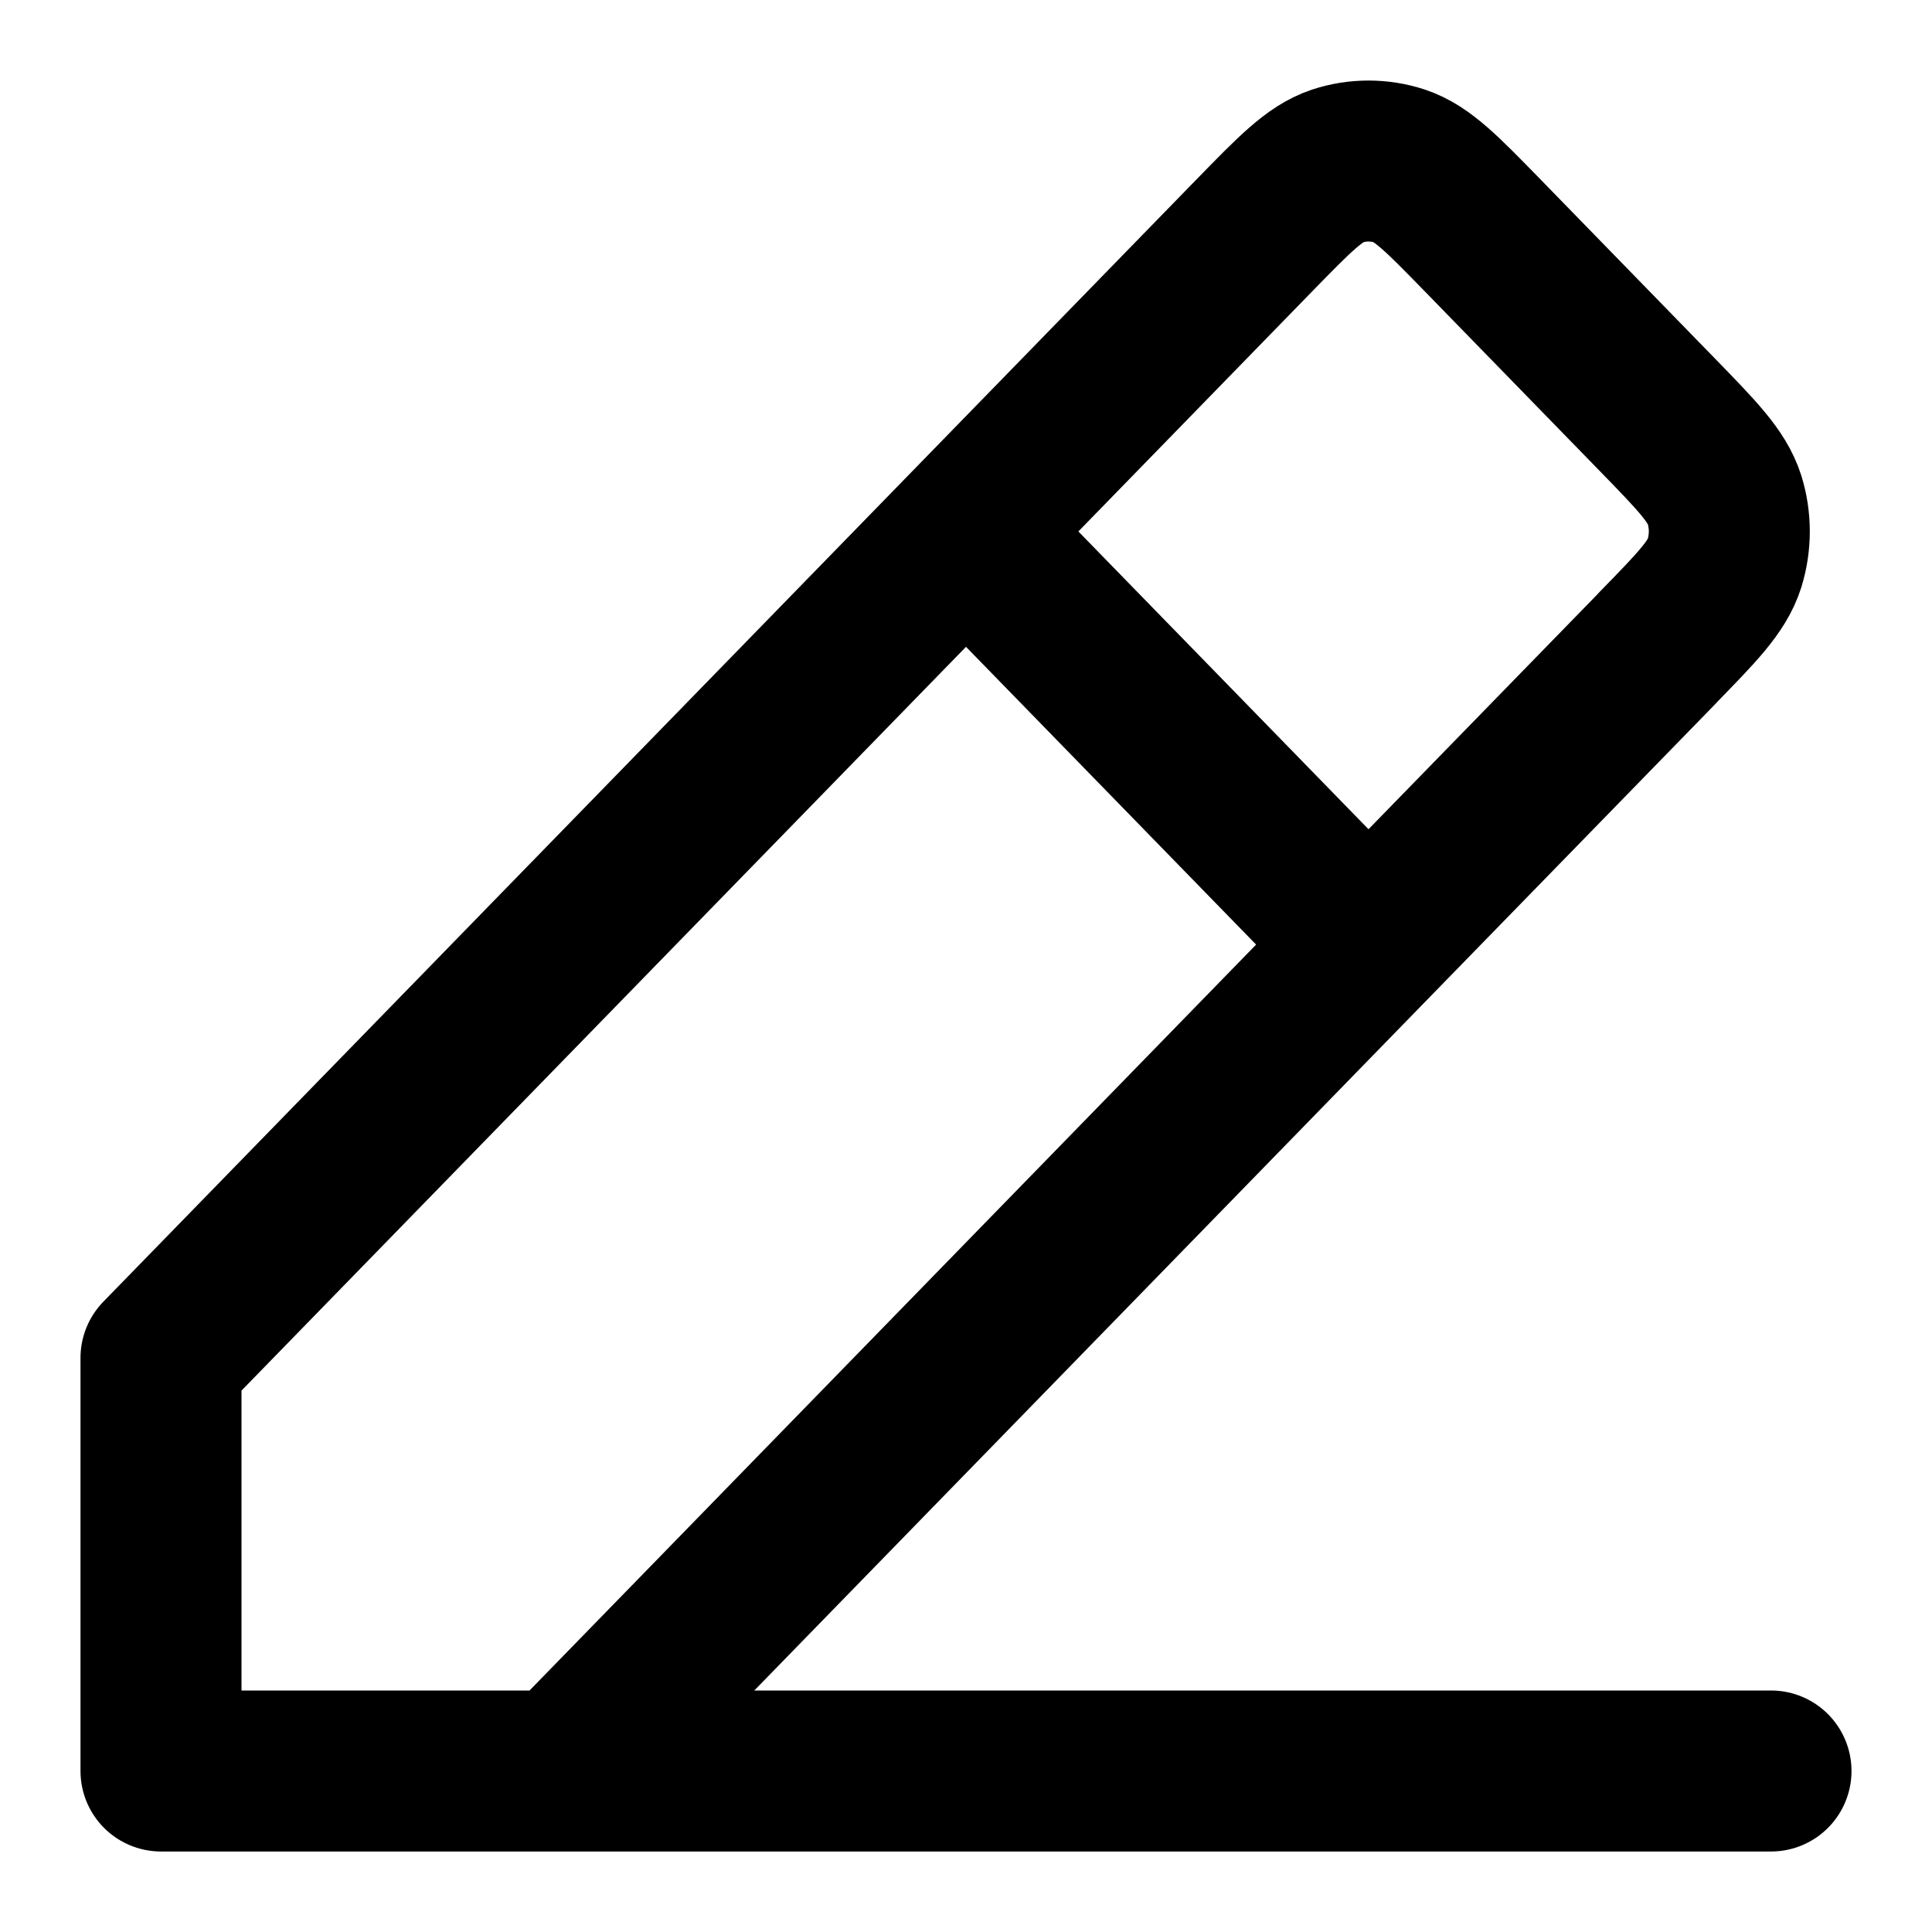 <svg width="12" height="12" viewBox="0 0 12 12" fill="none" xmlns="http://www.w3.org/2000/svg">
<path d="M1 11H11M1 11V8.434L6 3.301M1 11L3.5 11L8.5 5.867M6 3.301L7.793 1.46L7.794 1.459C8.041 1.206 8.164 1.079 8.307 1.031C8.432 0.99 8.568 0.99 8.693 1.031C8.836 1.079 8.959 1.206 9.206 1.459L10.293 2.575C10.54 2.829 10.664 2.956 10.711 3.103C10.751 3.231 10.751 3.37 10.711 3.499C10.664 3.646 10.541 3.772 10.293 4.026L10.293 4.027L8.5 5.867M6 3.301L8.5 5.867" stroke="currentColor" stroke-linecap="round" stroke-linejoin="round"/>
</svg>
